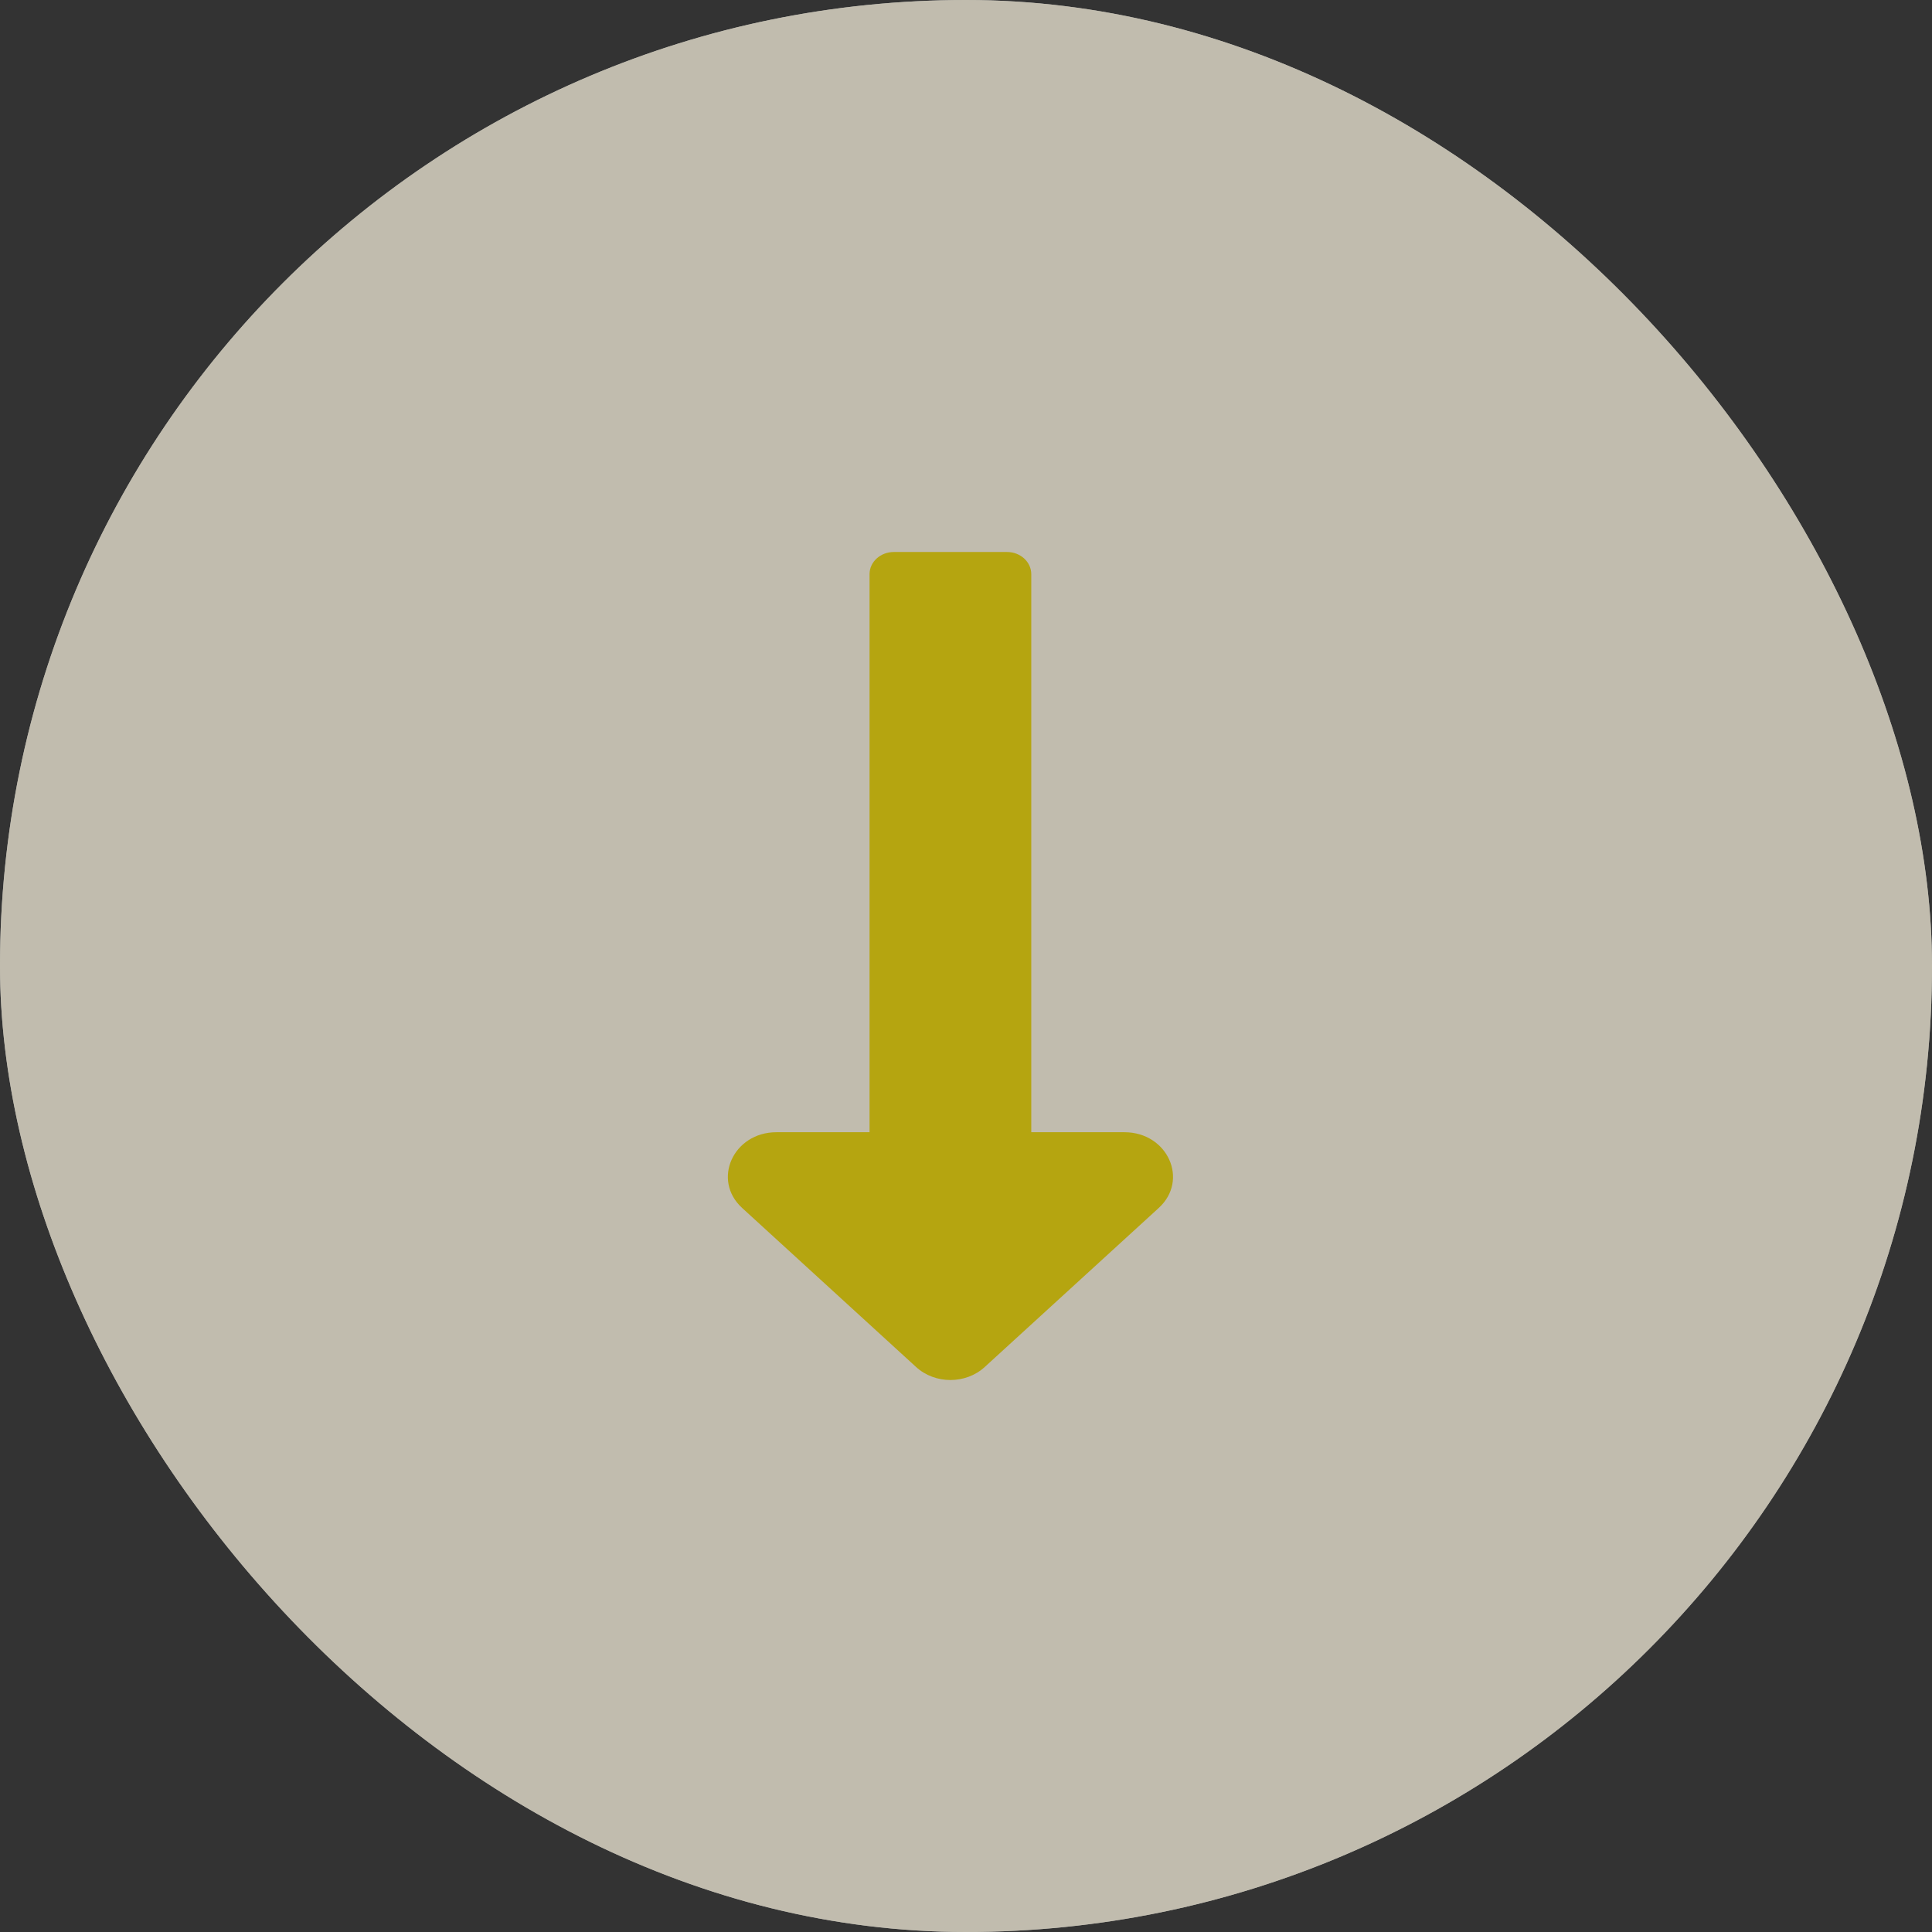<svg width="28" height="28" viewBox="0 0 28 28" fill="none" xmlns="http://www.w3.org/2000/svg">
<rect x="0" y="0" width="28" height="28" fill="#333333" stroke="none"/>
<g opacity="0.7">
<rect width="28" height="28" rx="14" fill="white"/>
<rect width="28" height="28" rx="14" fill="#FDF5DA" fill-opacity="0.8"/>
<path d="M14.946 16.409V8.321C14.946 8.144 14.789 8 14.595 8H12.954C12.76 8 12.602 8.144 12.602 8.321V16.409H11.253C10.627 16.409 10.313 17.102 10.756 17.507L13.277 19.812C13.552 20.063 13.997 20.063 14.271 19.812L16.793 17.507C17.236 17.102 16.922 16.409 16.296 16.409H14.946Z" fill="#EDD502"/>
</g>
</svg>
